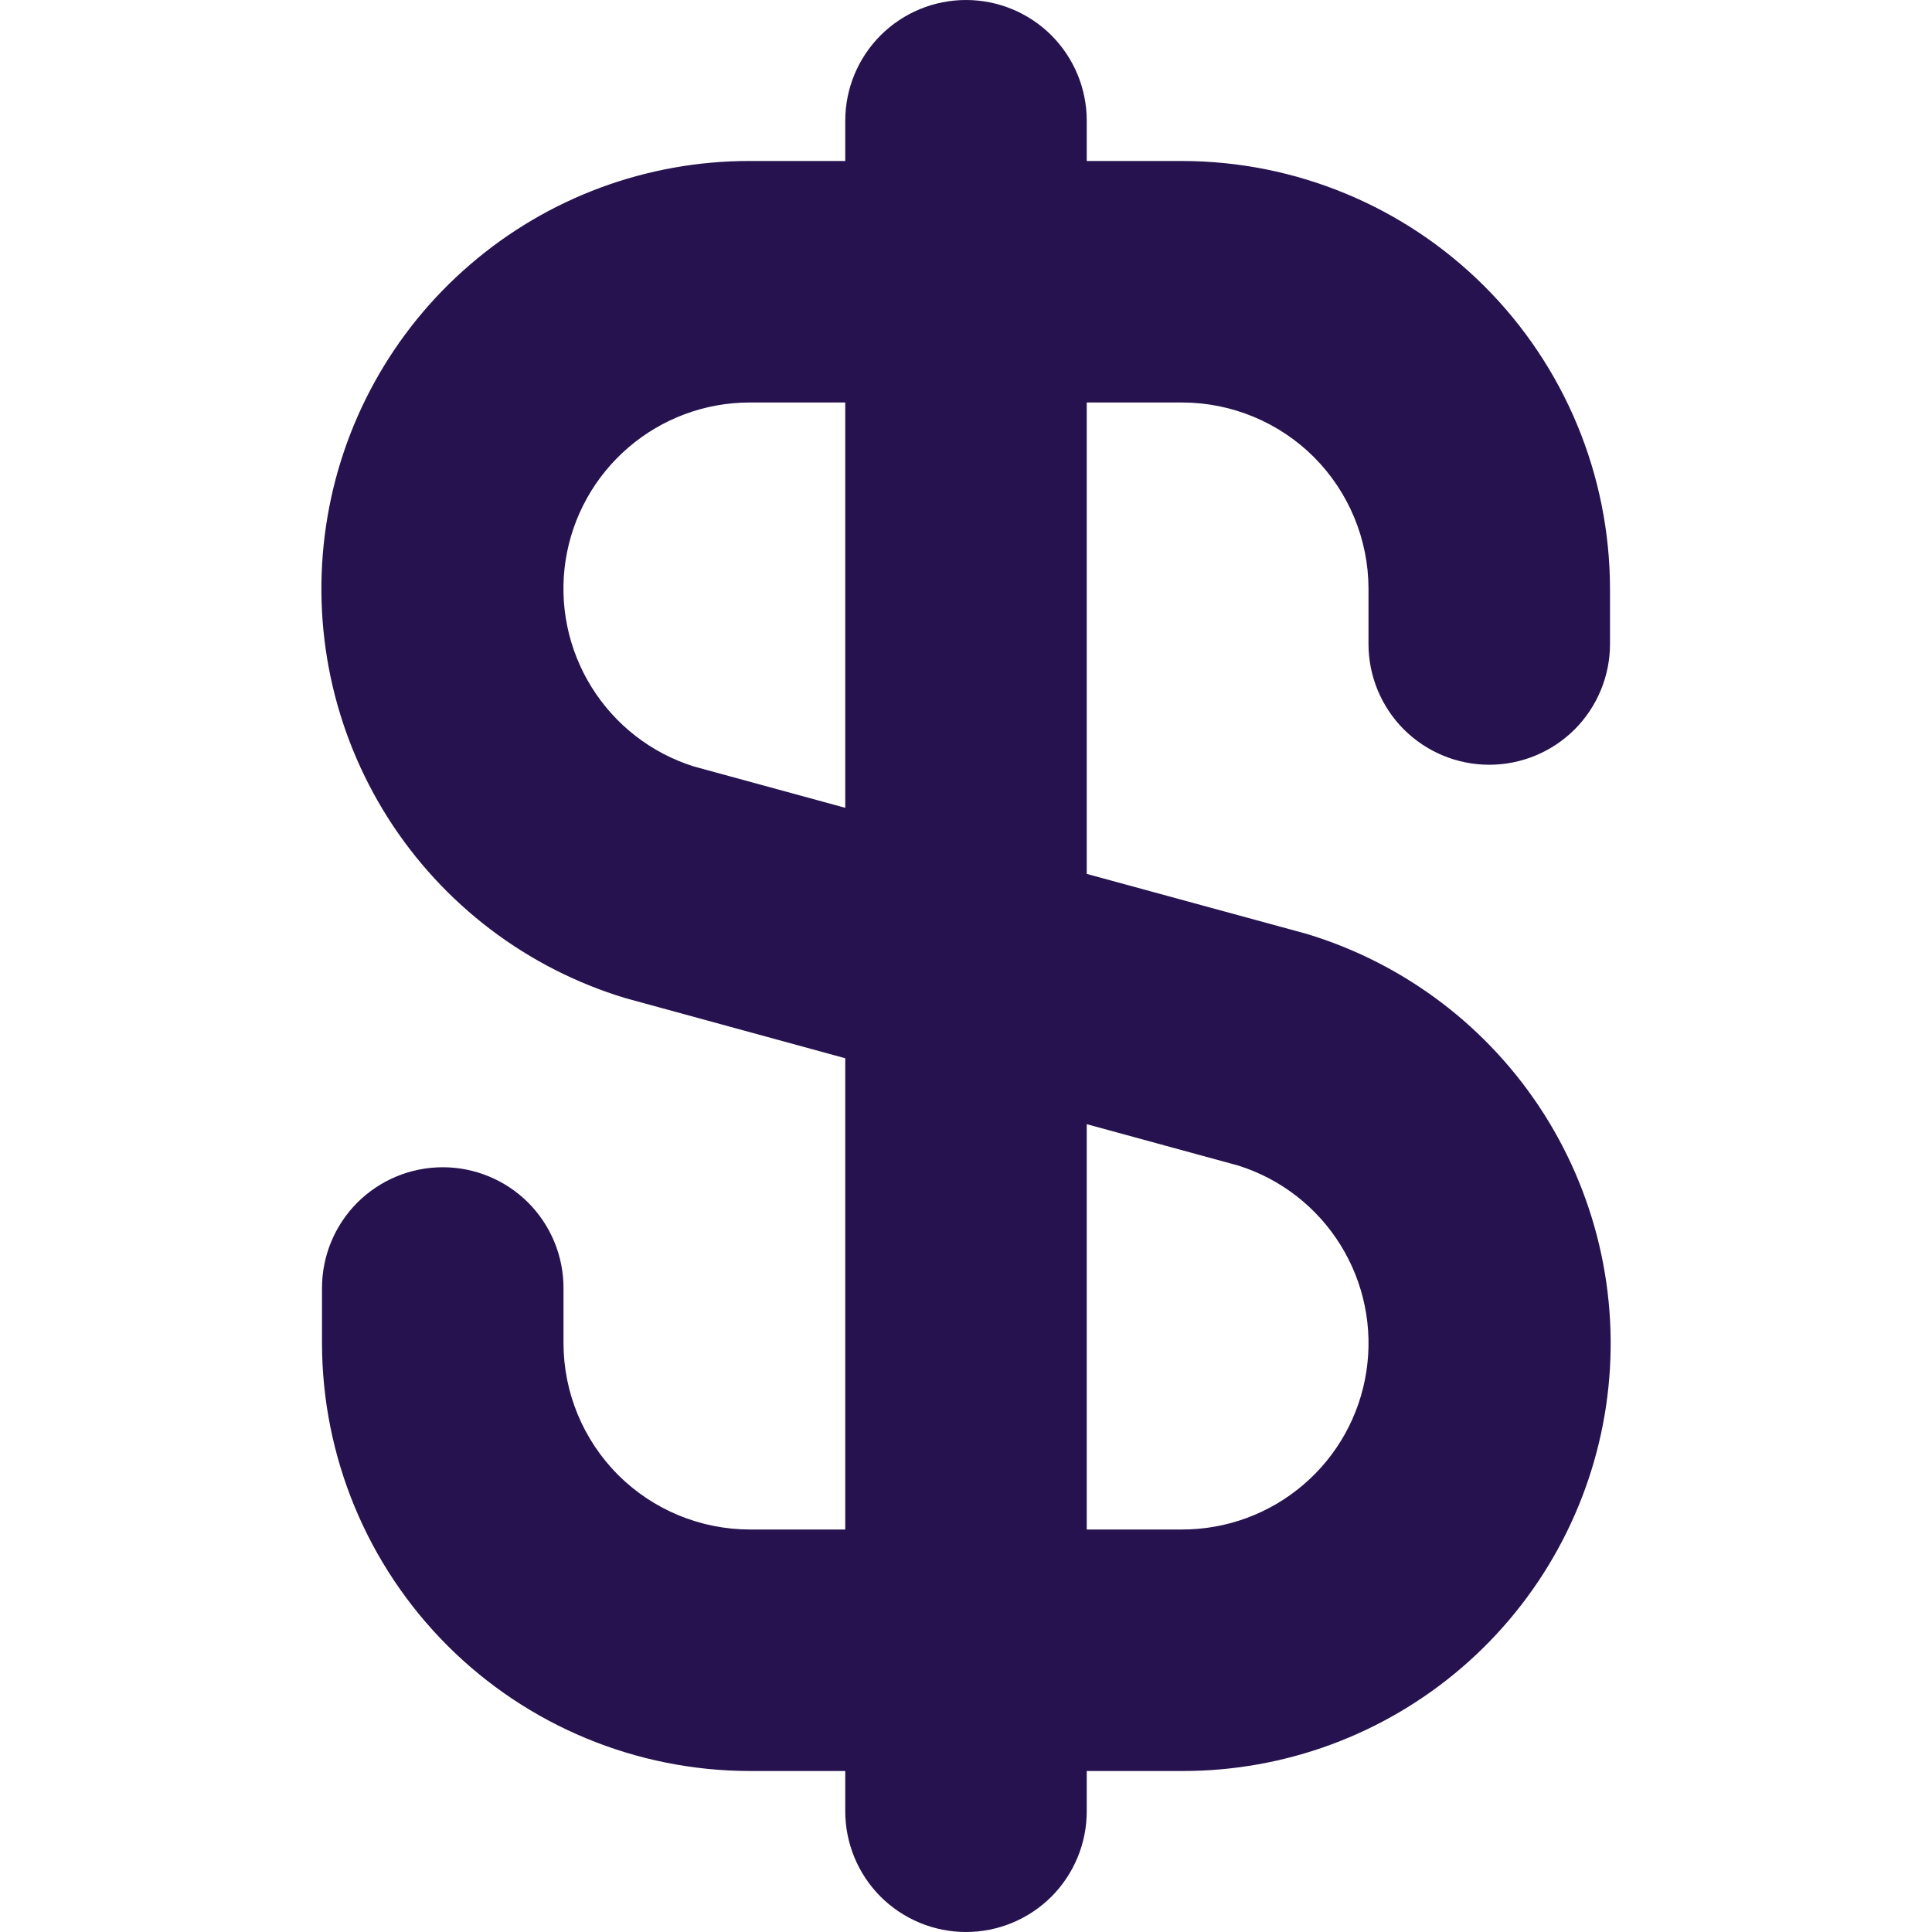<svg width="24" height="24" viewBox="0 0 24 24" fill="none" xmlns="http://www.w3.org/2000/svg">
<g clip-path="url(#clip0_405_1576)">
<path d="M18.5 9.5C18.898 9.5 19.279 9.342 19.561 9.061C19.842 8.779 20 8.398 20 8V7.313C19.998 5.904 19.438 4.554 18.442 3.558C17.446 2.562 16.096 2.002 14.687 2H13.5V1.5C13.5 1.102 13.342 0.721 13.061 0.439C12.779 0.158 12.398 0 12 0C11.602 0 11.221 0.158 10.939 0.439C10.658 0.721 10.5 1.102 10.5 1.5V2H9.313C8.038 1.998 6.804 2.455 5.838 3.288C4.871 4.12 4.236 5.273 4.05 6.534C3.863 7.796 4.136 9.083 4.819 10.16C5.503 11.237 6.551 12.032 7.772 12.4L10.5 13.146V19H9.313C8.7 18.999 8.112 18.755 7.678 18.322C7.245 17.888 7.001 17.3 7 16.687V16C7 15.602 6.842 15.221 6.561 14.939C6.279 14.658 5.898 14.5 5.5 14.5C5.102 14.5 4.721 14.658 4.439 14.939C4.158 15.221 4 15.602 4 16V16.687C4.002 18.096 4.562 19.446 5.558 20.442C6.554 21.438 7.905 21.998 9.313 22H10.5V22.5C10.5 22.898 10.658 23.279 10.939 23.561C11.221 23.842 11.602 24 12 24C12.398 24 12.779 23.842 13.061 23.561C13.342 23.279 13.5 22.898 13.5 22.5V22H14.687C15.963 22.002 17.196 21.545 18.163 20.712C19.129 19.88 19.764 18.727 19.951 17.466C20.138 16.204 19.864 14.917 19.181 13.84C18.497 12.763 17.449 11.968 16.228 11.6L13.5 10.856V5H14.687C15.3 5.001 15.888 5.245 16.322 5.678C16.755 6.112 16.999 6.7 17 7.313V8C17 8.398 17.158 8.779 17.439 9.061C17.721 9.342 18.102 9.5 18.5 9.5ZM15.382 14.479C15.91 14.645 16.36 14.995 16.652 15.465C16.944 15.935 17.058 16.494 16.973 17.04C16.889 17.587 16.611 18.085 16.191 18.444C15.77 18.804 15.235 19.001 14.682 19H13.5V13.965L15.382 14.479ZM10.5 10.035L8.618 9.521C8.091 9.355 7.641 9.006 7.349 8.536C7.057 8.067 6.942 7.509 7.026 6.962C7.11 6.416 7.387 5.918 7.807 5.558C8.226 5.198 8.76 5 9.313 5H10.5V10.035Z" fill="#26124E"/>
</g>
<defs>
<clipPath id="clip0_405_1576">
<rect width="24" height="24" fill="white"/>
</clipPath>
</defs>
</svg>
